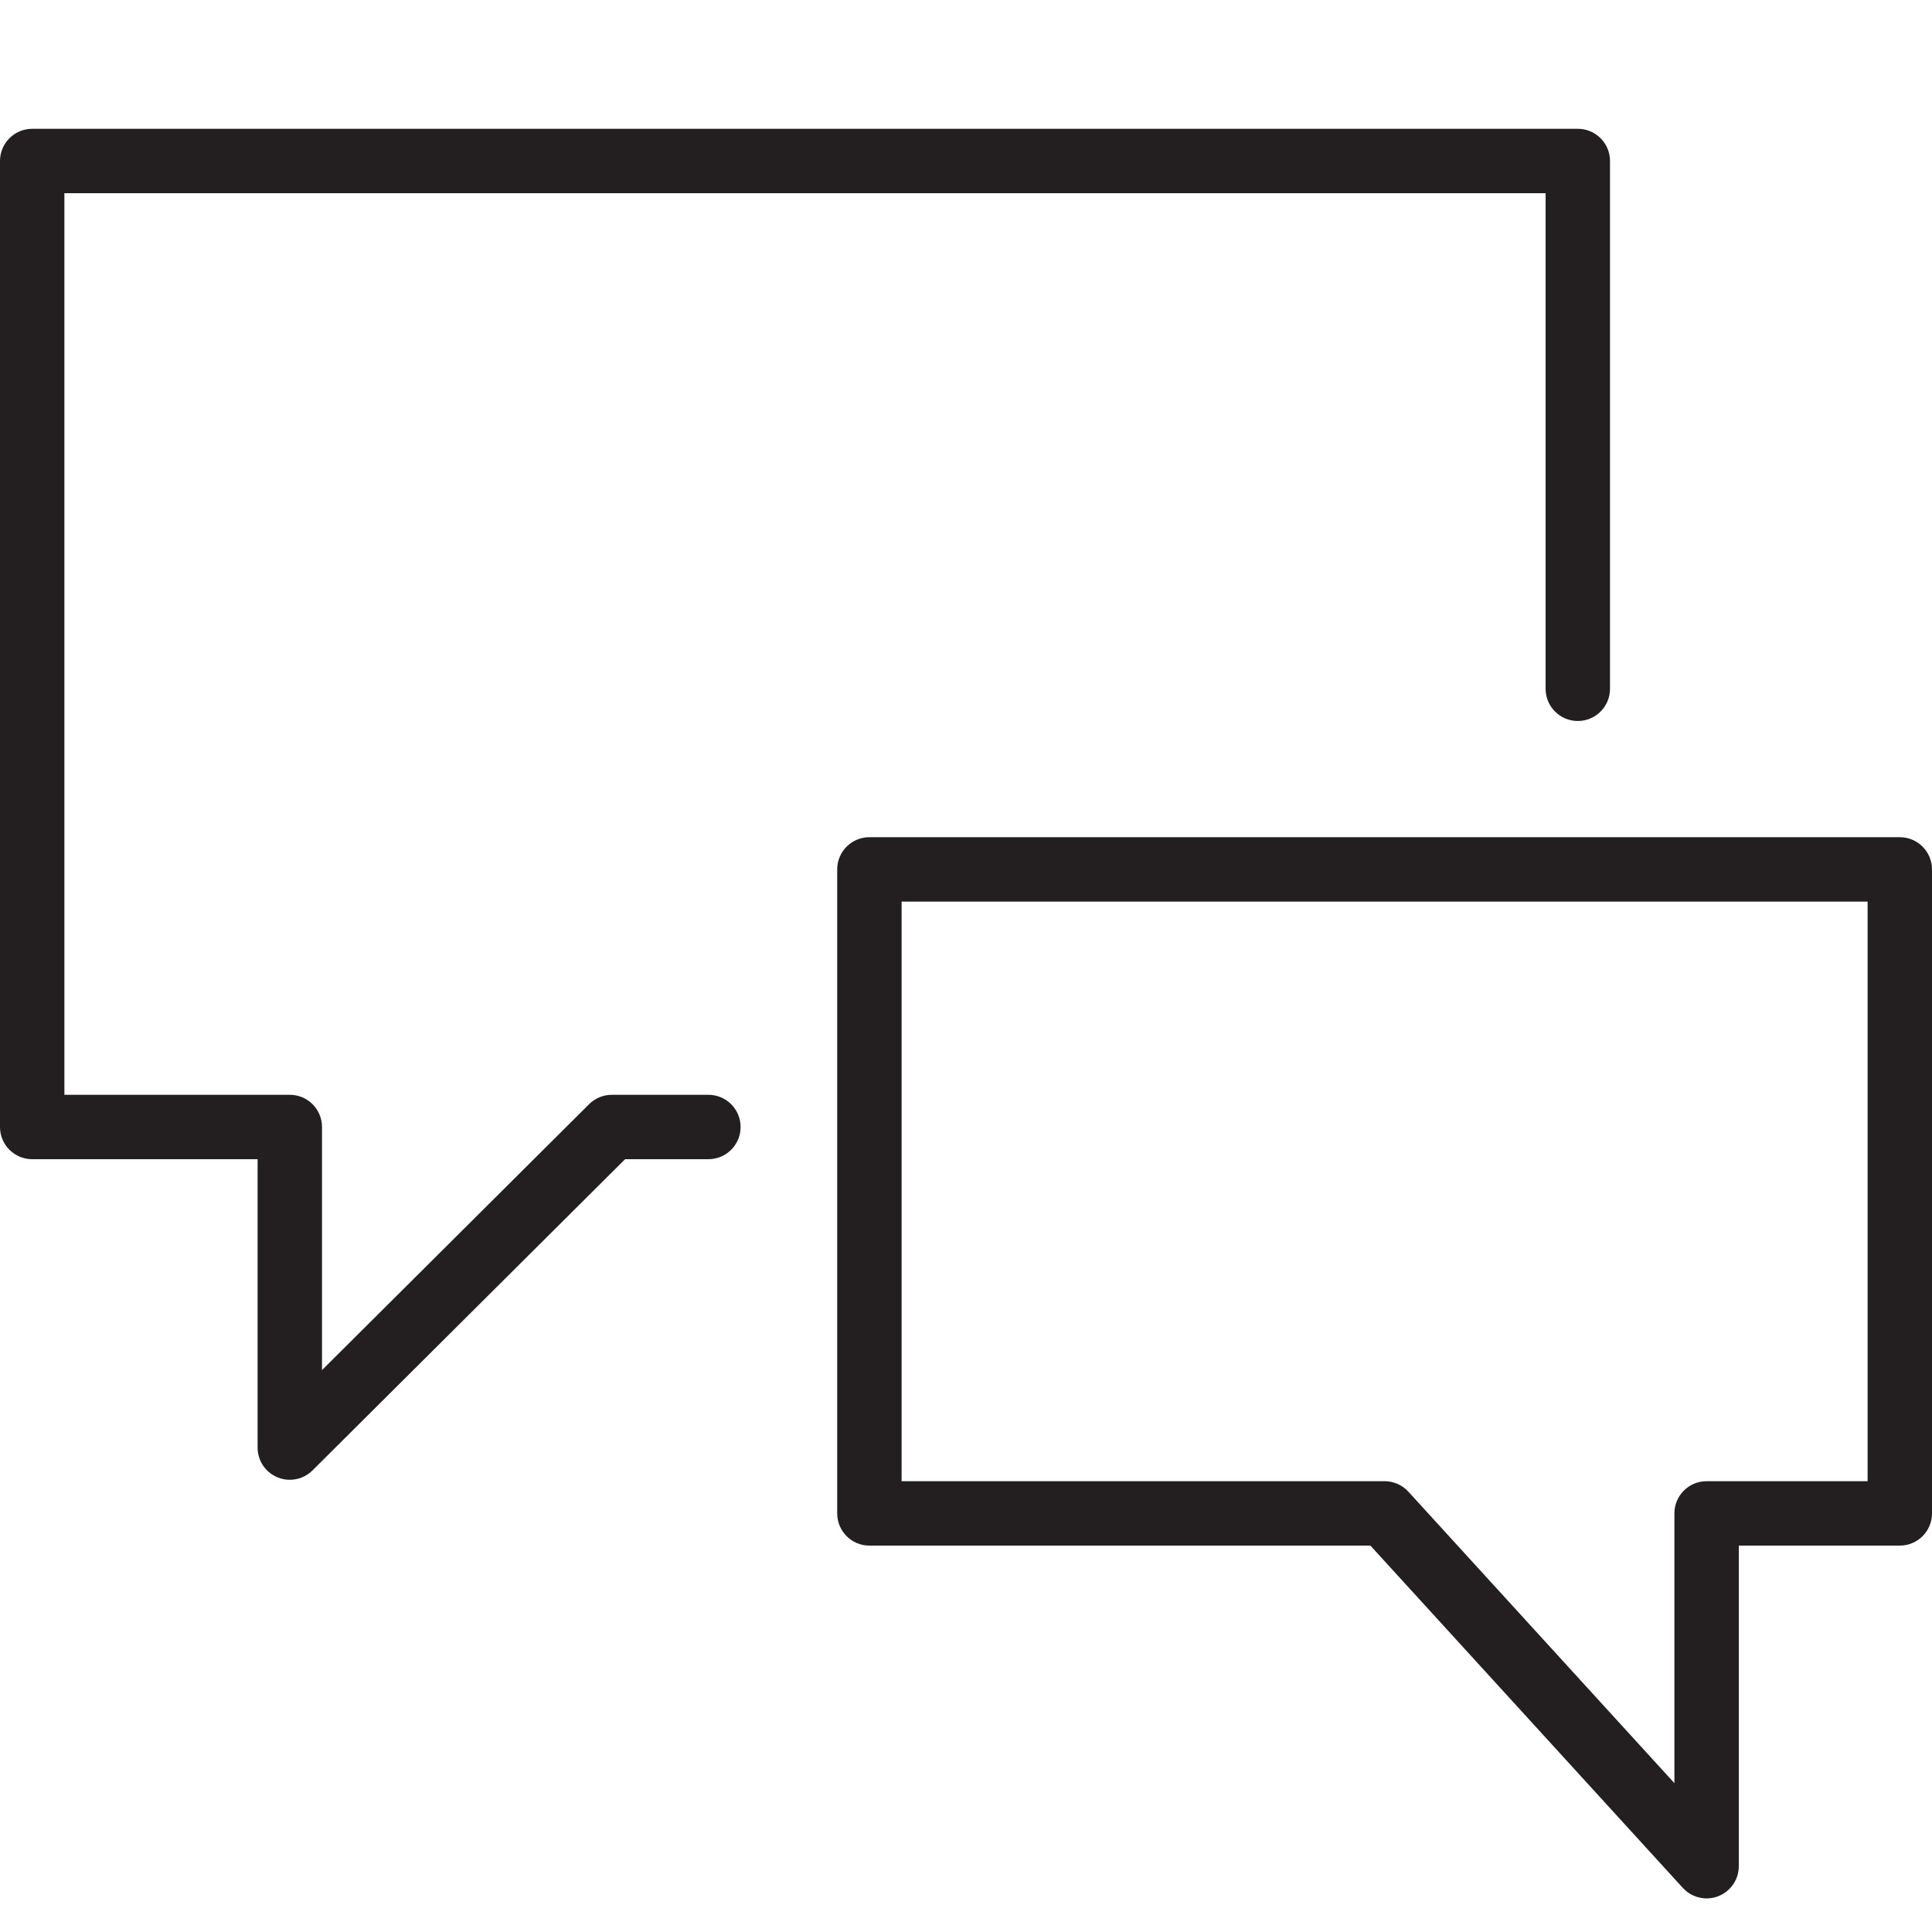 <?xml version="1.0" encoding="utf-8"?>
<!-- Generator: Adobe Illustrator 17.0.0, SVG Export Plug-In . SVG Version: 6.00 Build 0)  -->
<!DOCTYPE svg PUBLIC "-//W3C//DTD SVG 1.1//EN" "http://www.w3.org/Graphics/SVG/1.1/DTD/svg11.dtd">
<svg version="1.1" id="Layer_1" xmlns="http://www.w3.org/2000/svg" xmlns:xlink="http://www.w3.org/1999/xlink" x="0px" y="0px"
	 width="60px" height="60px" viewBox="0 0 60 60" enable-background="new 0 0 60 60" xml:space="preserve">
<g>
	<path fill="#231F20" d="M22,34h-3c-0.265,0-0.519,0.105-0.706,0.292L10,42.55V35c0-0.552-0.447-1-1-1H2V6h46v15.391
		c0,0.552,0.447,1,1,1c0.553,0,1-0.448,1-1V5c0-0.552-0.447-1-1-1H1C0.447,4,0,4.448,0,5v30c0,0.552,0.447,1,1,1h7v8.956
		c0,0.404,0.243,0.769,0.616,0.923C8.74,45.932,8.87,45.956,9,45.956c0.259,0,0.515-0.101,0.706-0.292L19.413,36H22
		c0.553,0,1-0.448,1-1S22.553,34,22,34z"/>
	<path fill="#231F20" d="M59,26H27c-0.553,0-1,0.448-1,1v20c0,0.552,0.447,1,1,1h15.559l9.703,10.631
		c0.193,0.211,0.463,0.326,0.738,0.326c0.121,0,0.244-0.022,0.361-0.068C53.746,58.74,54,58.369,54,57.956V48h5c0.553,0,1-0.448,1-1
		V27C60,26.448,59.553,26,59,26z M58,46h-5c-0.553,0-1,0.448-1,1v8.377l-8.262-9.052C43.549,46.118,43.281,46,43,46H28V28h30V46z"/>
</g>
</svg>
